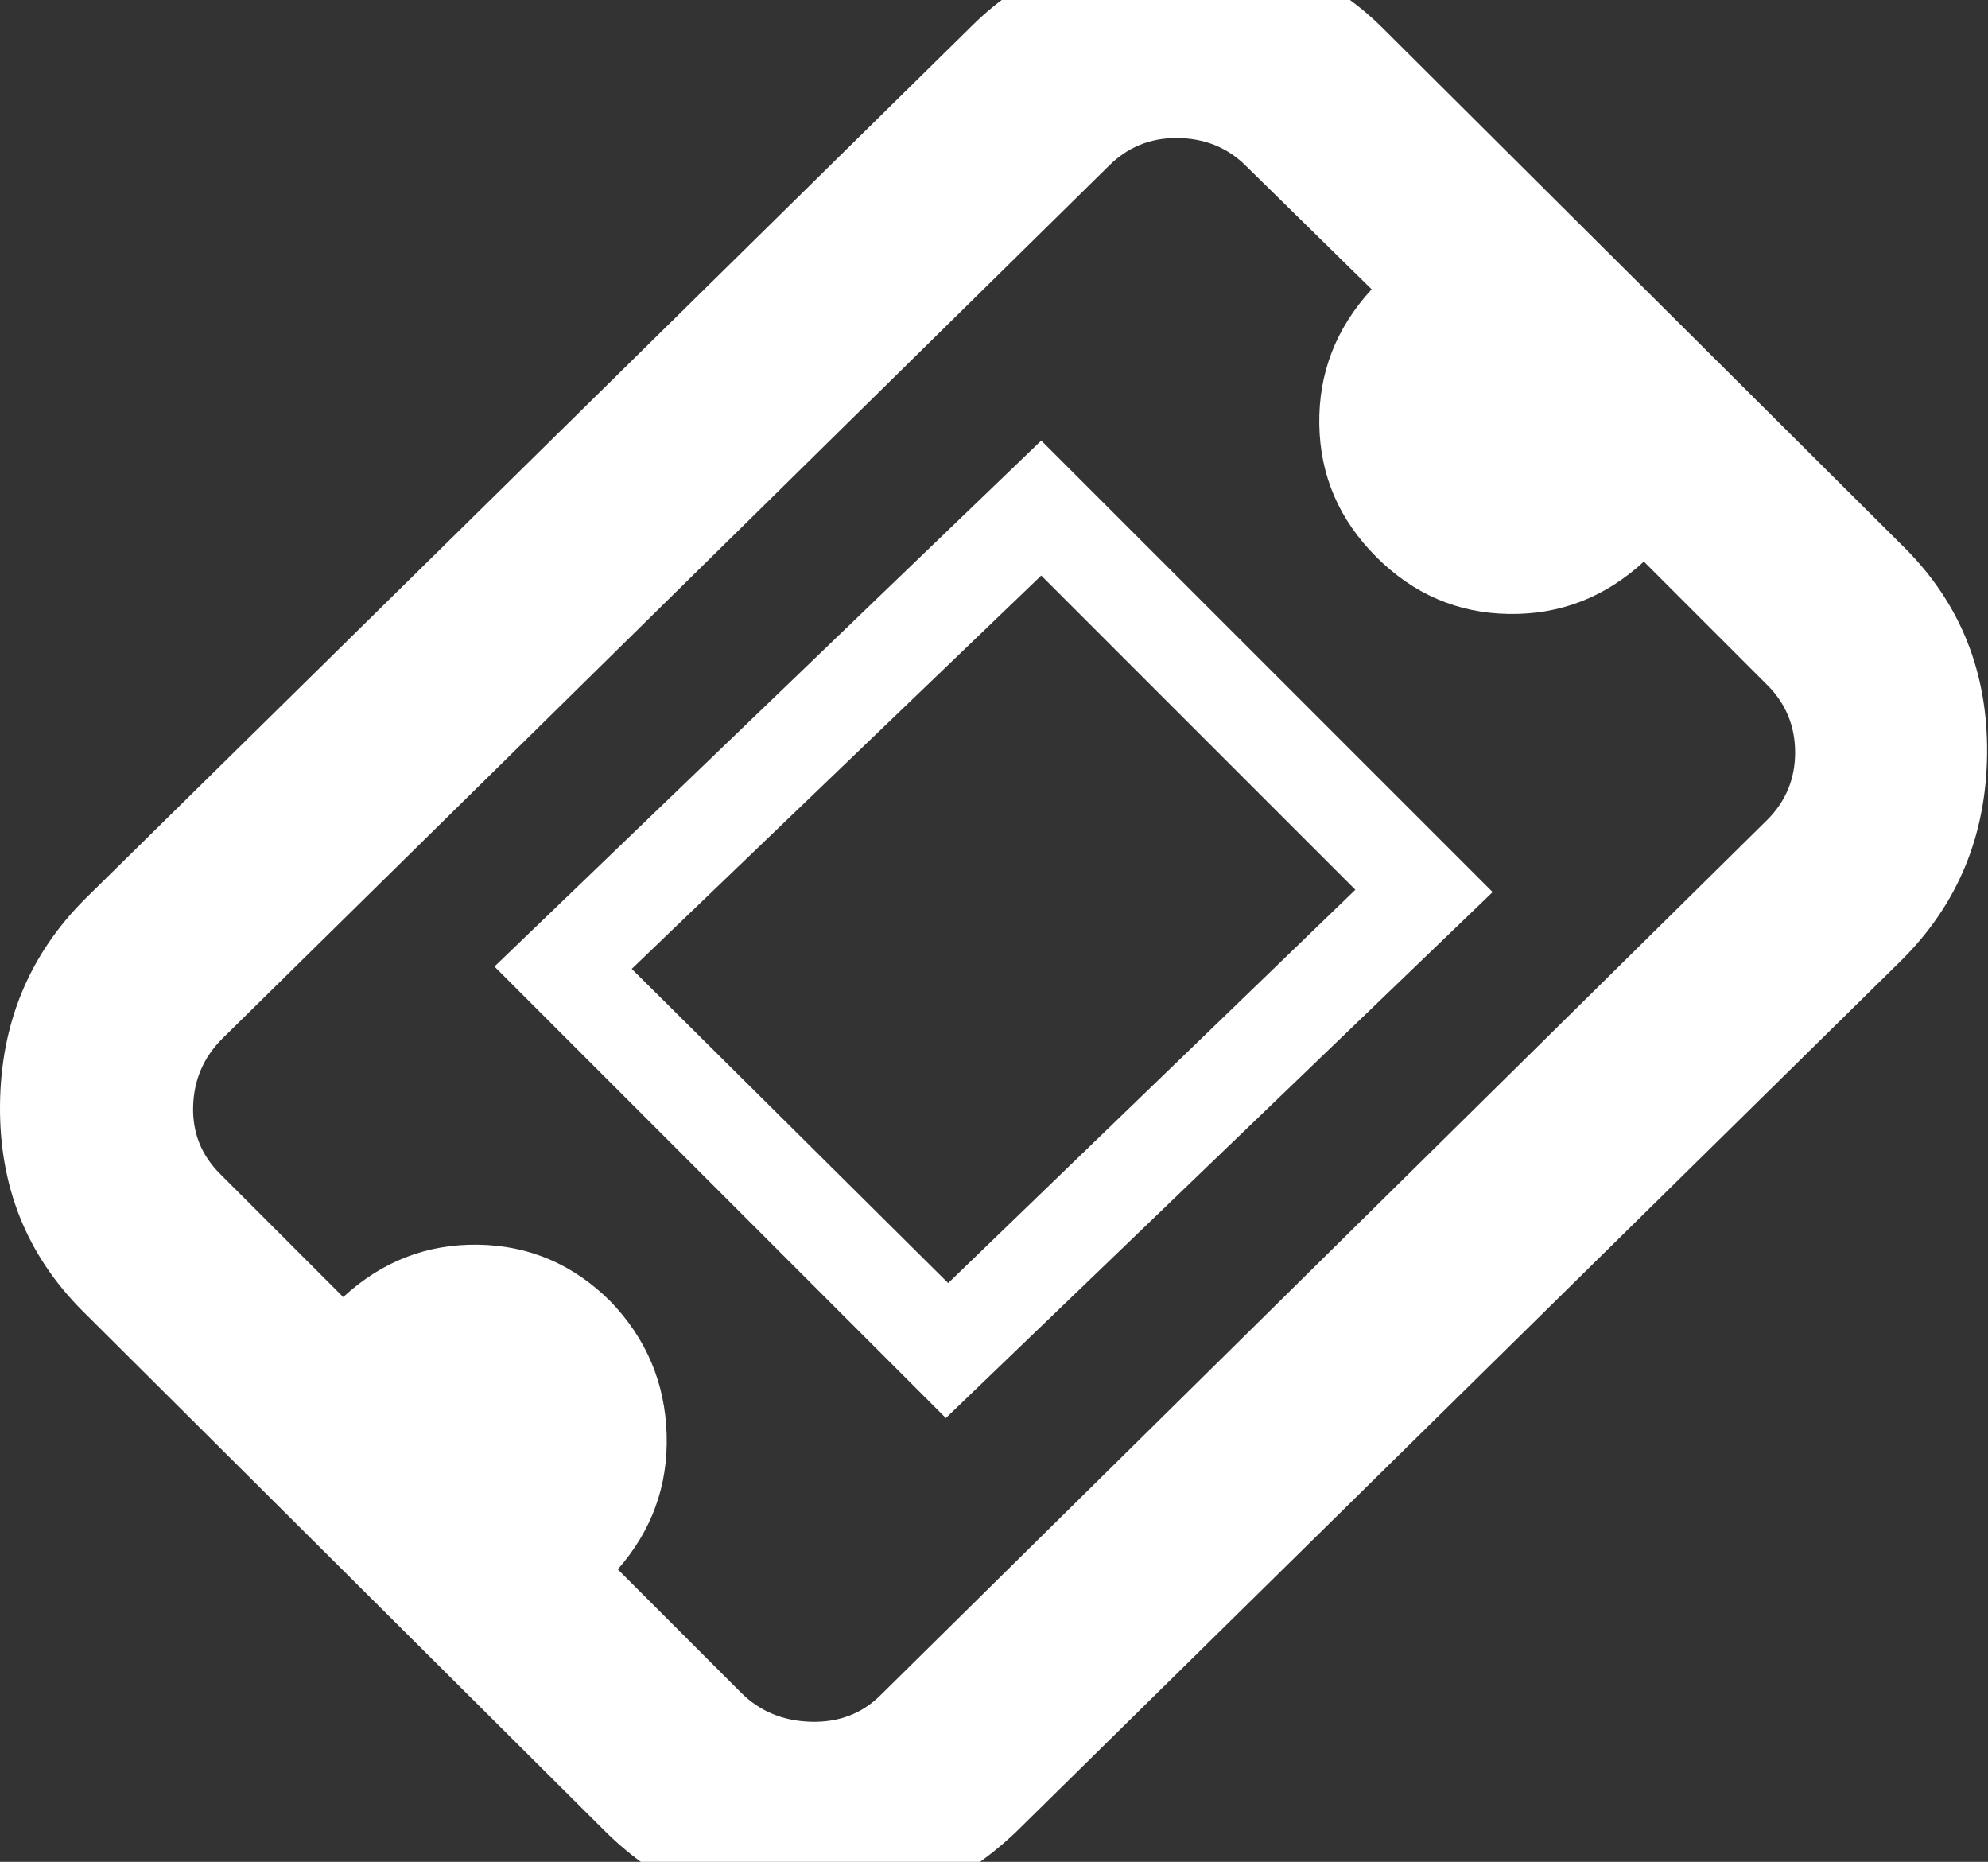 <svg height="1000" width="1068" xmlns="http://www.w3.org/2000/svg"><rect width="100%" height="100%" fill="#333333" stroke="none"/><path fill="rgb(255,255,255)" d="M1023.134 294.134q45 45 44.375 110.625t-45.625 110.625l-476.25 468.75q-47.5 45 -110 45 -65 0 -111.25 -46.25l-280 -278.75q-45 -45 -44.375 -110.625t45.625 -110.625l476.25 -468.75q43.75 -43.75 110.625 -43.125t110.625 44.375zm-73.75 146.25q15 -15 15 -36.25t-15 -36.25l-66.25 -66.25q-31.25 28.75 -72.5 28.125t-71.25 -30.625 -30.625 -71.25 28.125 -72.5l-67.5 -66.25q-15 -15 -37.5 -15 -21.25 0 -36.25 15l-476.25 468.75q-15 15 -15.625 36.25t14.375 36.25l66.25 66.25q31.25 -28.75 72.5 -28.125t71.25 30.625q28.75 30 30 71.25t-26.25 72.5l66.25 66.25q15 15 37.5 15.625t37.5 -14.375zm-441.25 321.25l-242.5 -242.5 293.75 -282.5 242.5 242.5zm-168.75 -241.25l170 168.75 218.75 -211.25 -168.75 -168.75z"/></svg>